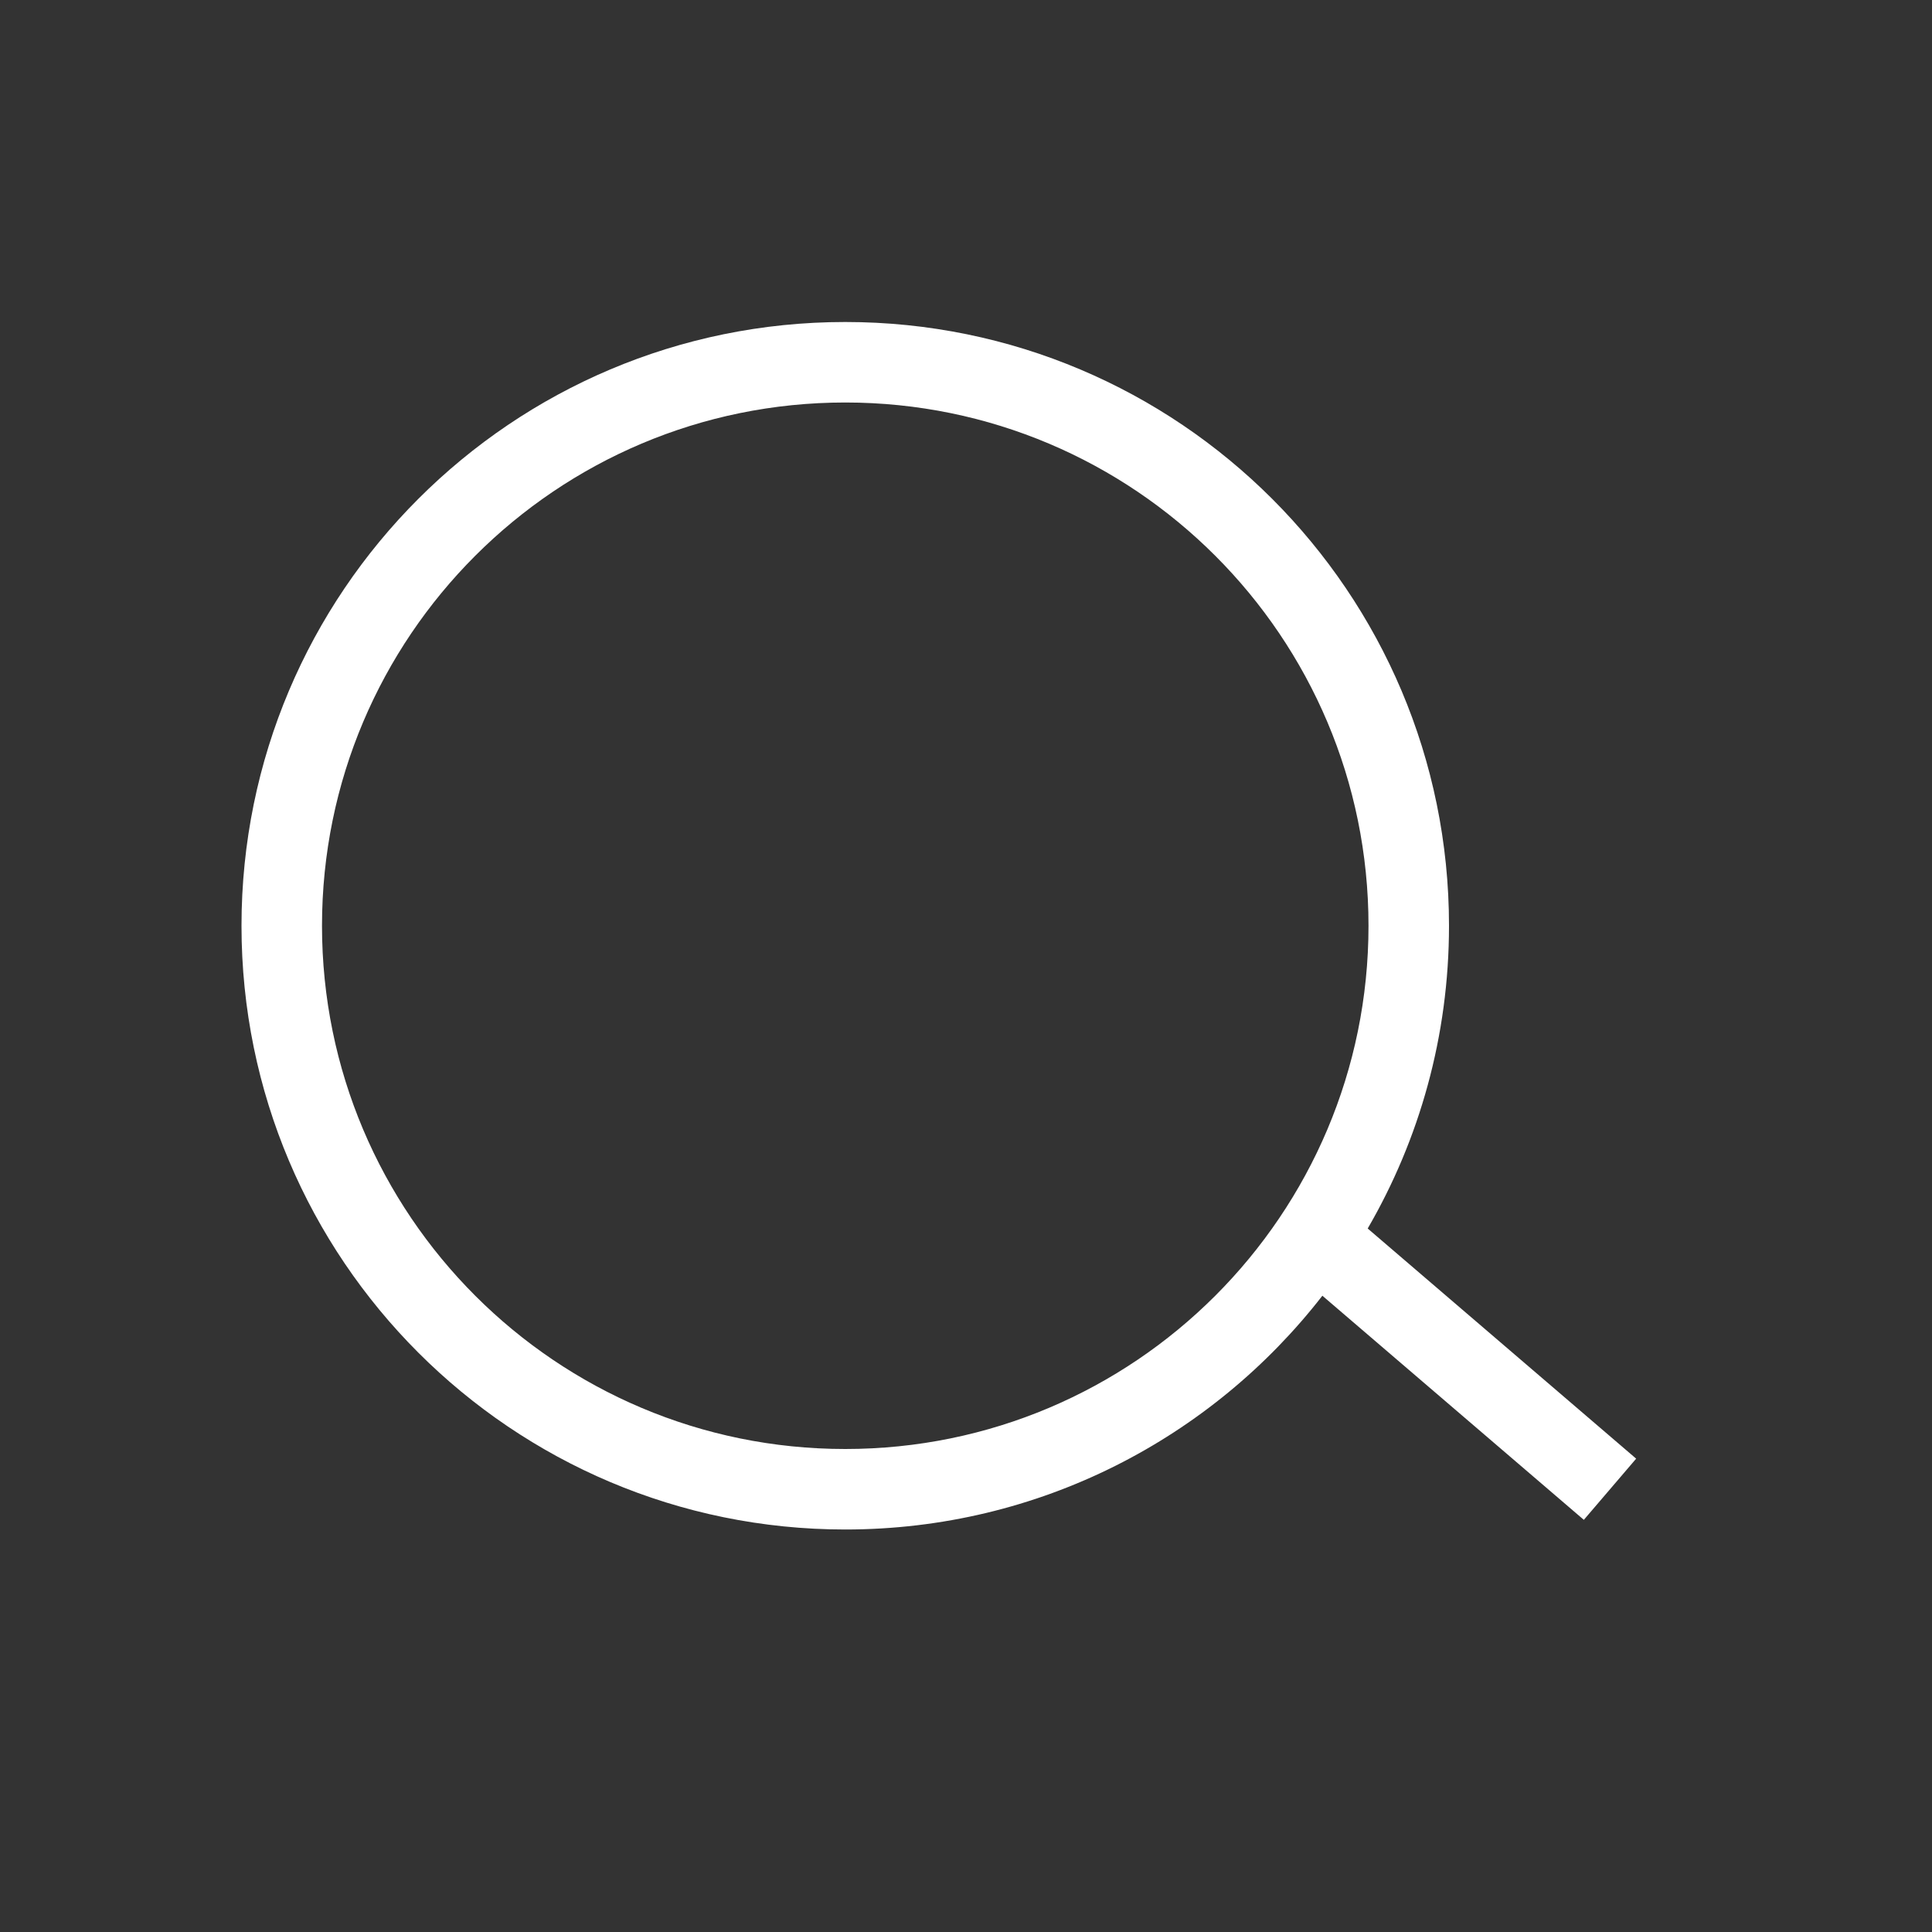 <svg x="0px" y="0px" viewBox="0 0 24 24" fill="none" xmlns="http://www.w3.org/2000/svg">
<rect x="0" y="0" width="24" height="24" fill="#333333" stroke="none"/>
<path fill-rule="evenodd" clip-rule="evenodd" d="M17 11.5C17 15.09 14.09 18 10.5 18C6.91 18 4 15.09 4 11.5C4 7.91 6.91 5 10.5 5C14.09 5 17 7.91 17 11.5ZM16.427 16.096C15.055 17.863 12.91 19 10.5 19C6.358 19 3 15.642 3 11.5C3 7.358 6.358 4 10.5 4C14.642 4 18 7.358 18 11.5C18 12.871 17.632 14.156 16.99 15.261L20.325 18.12L19.675 18.88L16.427 16.096Z" fill="white"/>
</svg>
